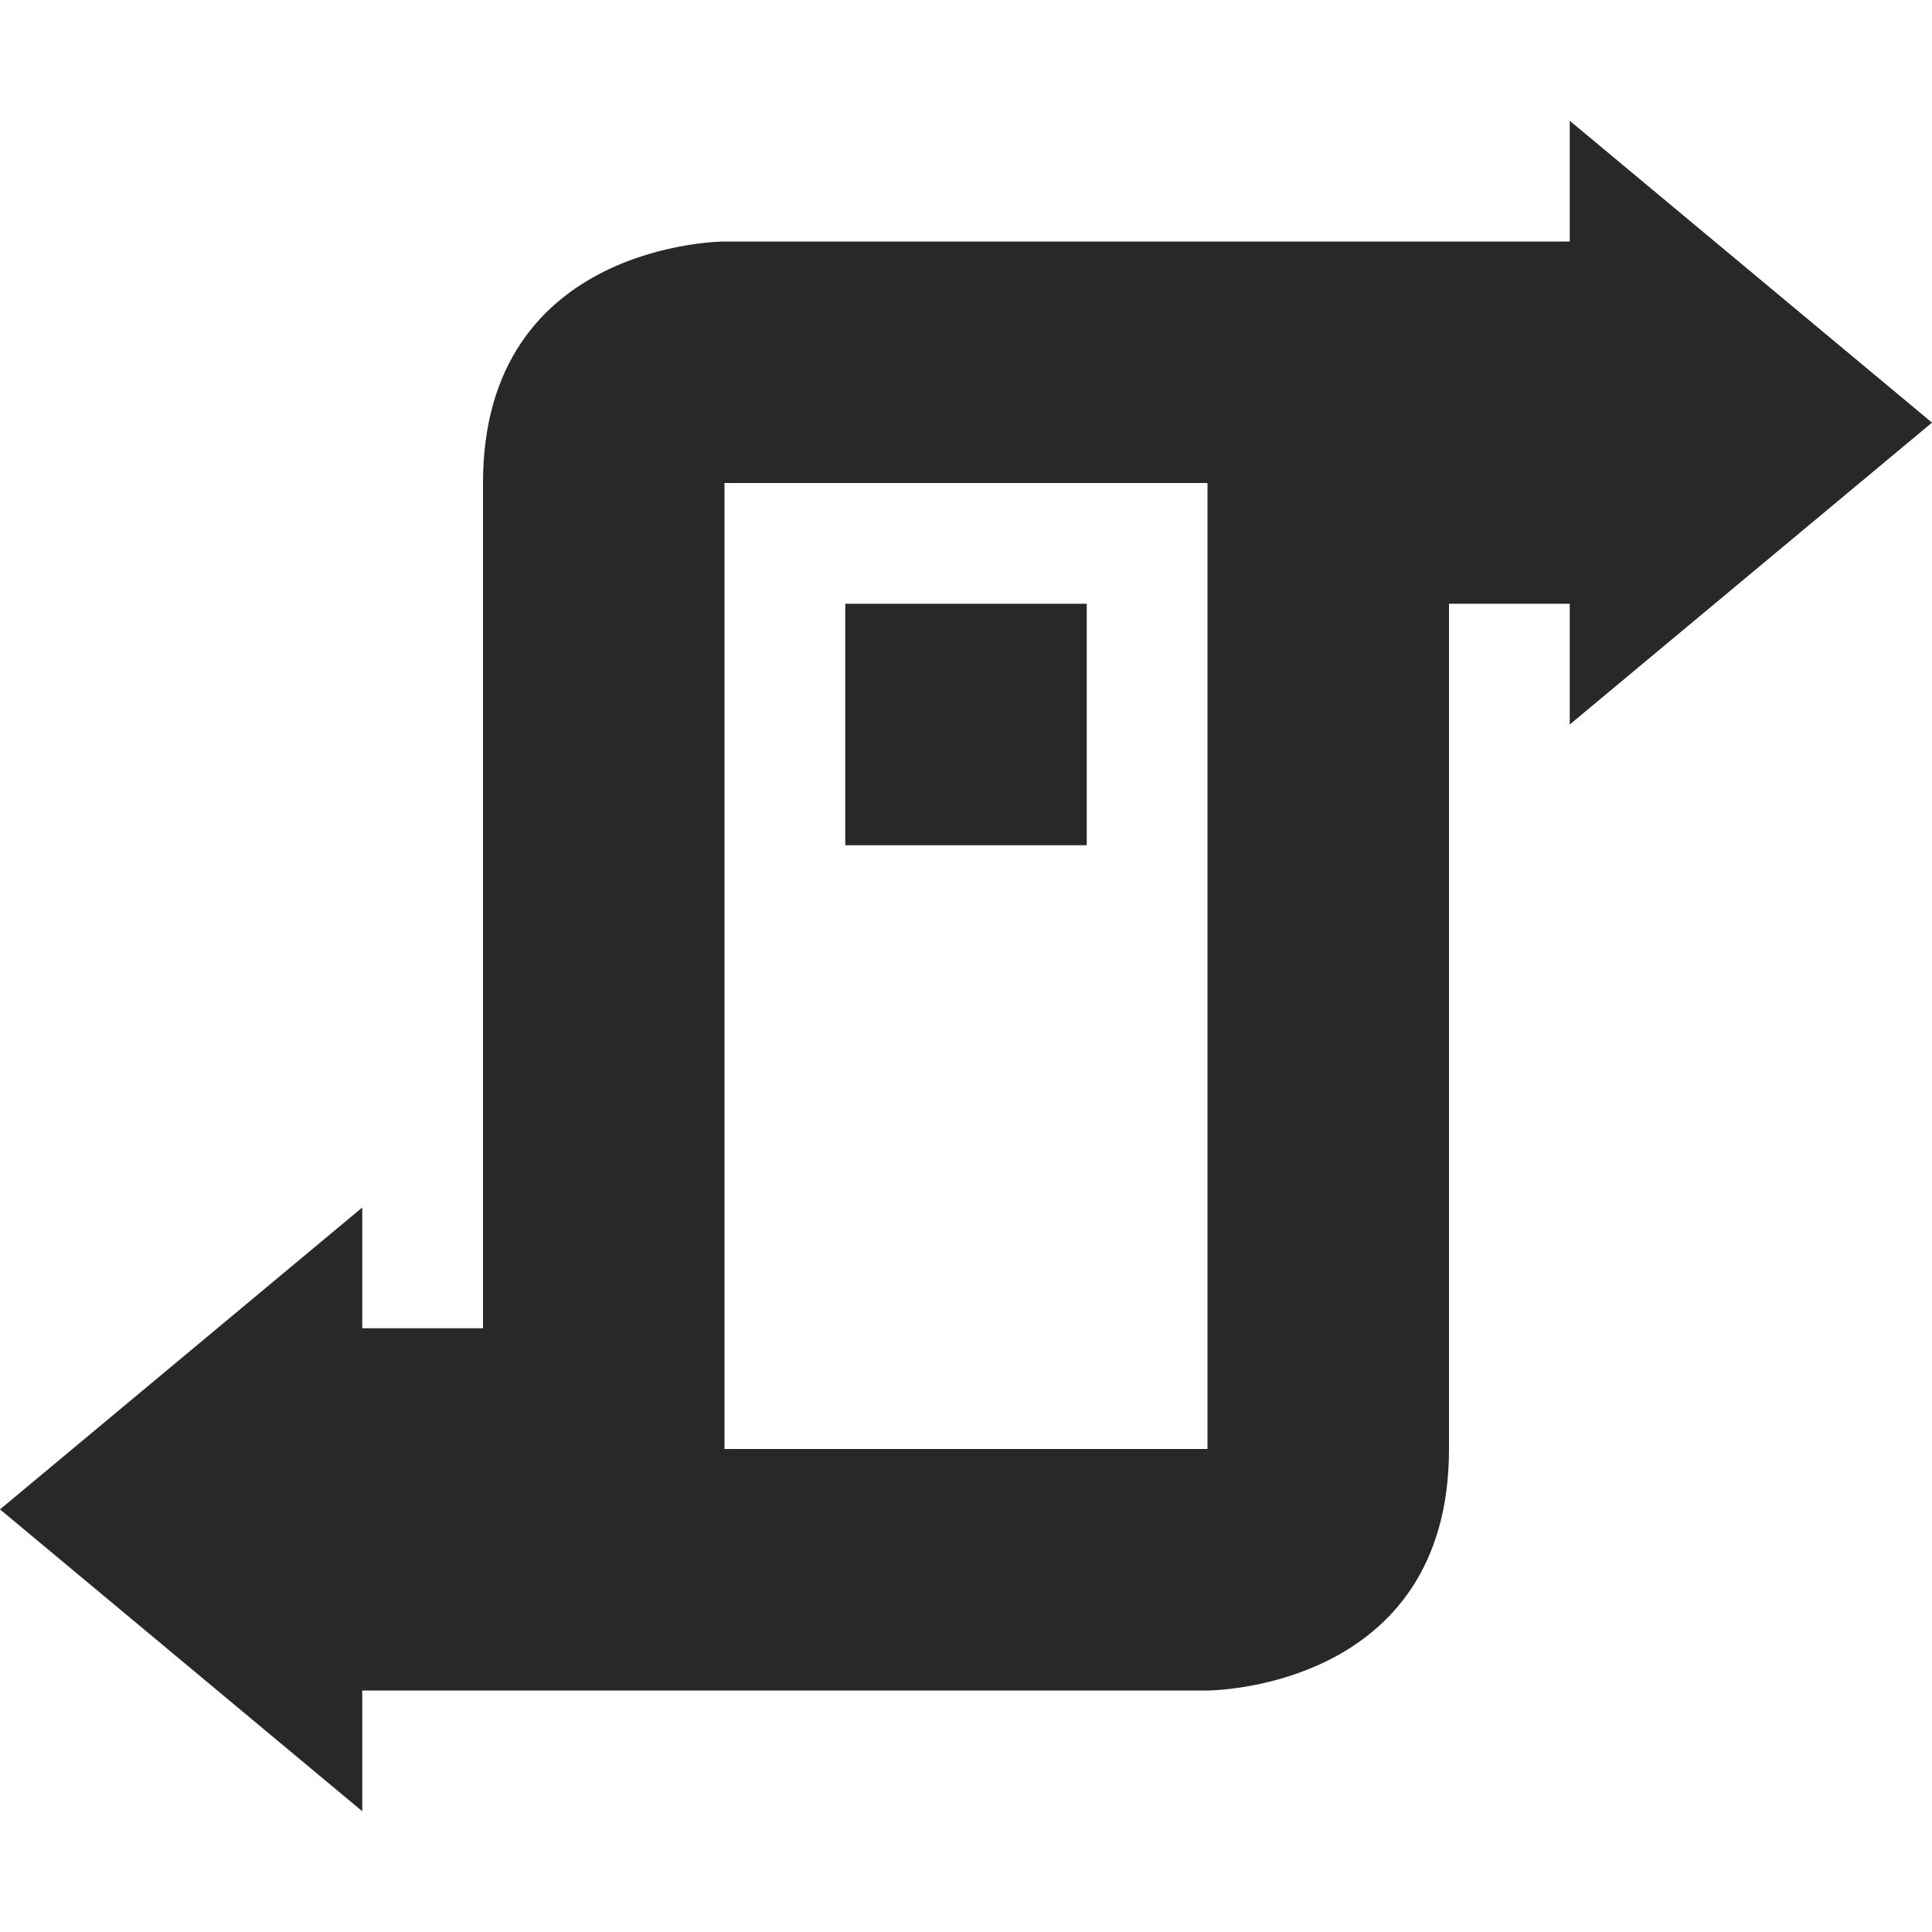 <svg width="16" height="16" version="1.1" xmlns="http://www.w3.org/2000/svg">
  <defs>
    <style type="text/css" id="current-color-scheme">.ColorScheme-Text { color:#282828; } .ColorScheme-Highlight { color:#458588; }</style>
  </defs>
  <path class="ColorScheme-Text" fill="currentColor" d="m13 1v1h-7s-2 0-2 2v7h-1v-1l-3 2.5 3 2.5v-1h7s2 0 2-2v-7h1v1l3-2.5zm-7 3h4v8h-4zm1 1v2h2v-2z"/>
</svg>
